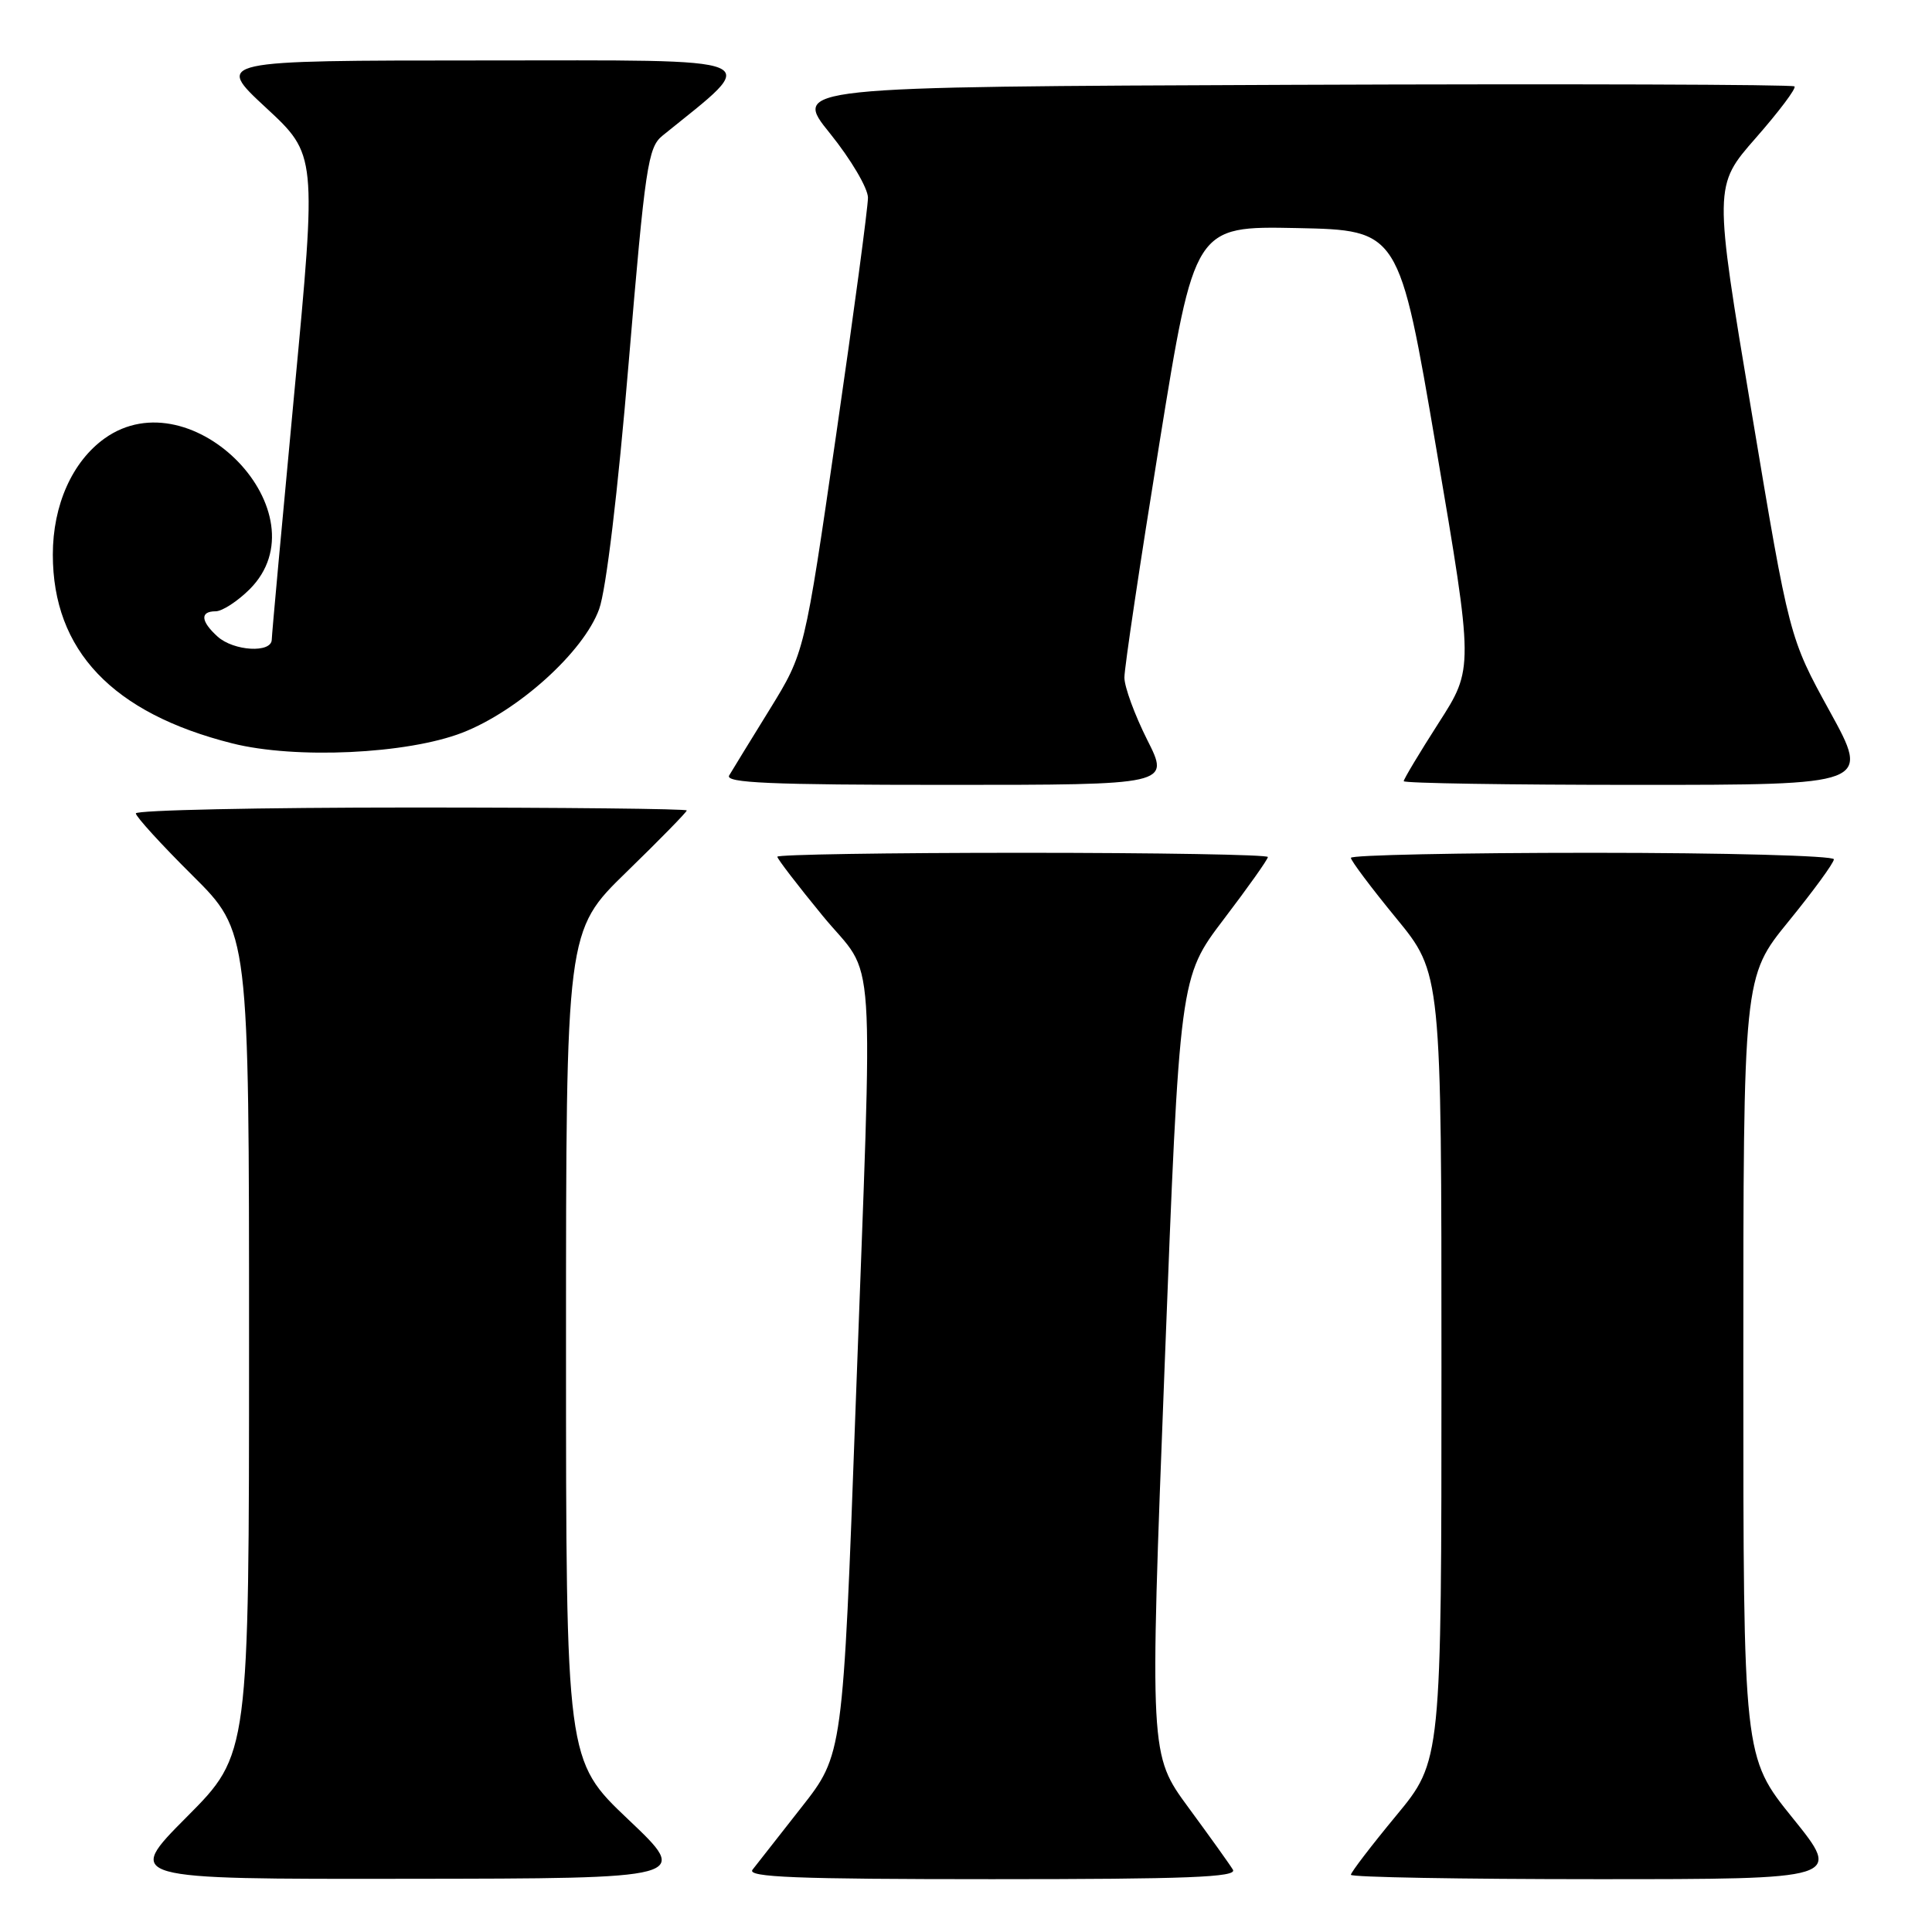<?xml version="1.0" encoding="UTF-8" standalone="no"?>
<!DOCTYPE svg PUBLIC "-//W3C//DTD SVG 1.1//EN" "http://www.w3.org/Graphics/SVG/1.1/DTD/svg11.dtd" >
<svg xmlns="http://www.w3.org/2000/svg" xmlns:xlink="http://www.w3.org/1999/xlink" version="1.1" viewBox="0 0 256 256">
 <g >
 <path fill="currentColor"
d=" M 83.25 241.09 C 75.00 233.26 75.00 233.26 75.00 178.31 C 75.00 123.35 75.00 123.35 83.00 115.56 C 87.40 111.28 91.00 107.60 91.00 107.39 C 91.00 107.17 74.58 107.00 54.50 107.00 C 34.42 107.00 18.00 107.35 18.00 107.78 C 18.00 108.20 21.37 111.90 25.50 116.00 C 33.00 123.45 33.00 123.45 33.00 177.95 C 33.00 232.46 33.00 232.46 24.77 240.73 C 16.54 249.00 16.54 249.00 54.02 248.95 C 91.50 248.91 91.50 248.91 83.25 241.09 Z  M 163.37 247.75 C 162.96 247.06 160.30 243.35 157.47 239.50 C 152.33 232.50 152.33 232.50 154.32 181.00 C 156.31 129.50 156.31 129.50 162.15 121.81 C 165.37 117.58 168.00 113.87 168.00 113.56 C 168.00 113.25 153.38 113.00 135.50 113.00 C 117.62 113.00 103.00 113.23 103.00 113.52 C 103.00 113.80 105.70 117.32 109.00 121.34 C 116.18 130.09 115.69 122.87 113.37 186.50 C 111.69 232.50 111.69 232.50 106.18 239.50 C 103.15 243.35 100.24 247.06 99.71 247.75 C 98.95 248.74 105.45 249.00 131.44 249.00 C 157.31 249.00 163.96 248.74 163.37 247.75 Z  M 237.54 240.90 C 231.00 232.80 231.00 232.80 231.00 181.12 C 231.00 129.44 231.00 129.44 237.00 122.08 C 240.30 118.03 243.00 114.33 243.00 113.86 C 243.00 113.39 228.60 113.00 211.00 113.00 C 193.40 113.00 179.00 113.30 179.00 113.67 C 179.00 114.04 181.70 117.64 185.00 121.66 C 191.00 128.97 191.00 128.97 191.00 181.15 C 191.00 233.33 191.00 233.33 185.00 240.58 C 181.70 244.57 179.00 248.10 179.00 248.42 C 179.00 248.74 193.64 249.00 211.54 249.00 C 244.08 249.00 244.08 249.00 237.54 240.90 Z  M 152.01 98.03 C 150.36 94.74 148.99 91.03 148.99 89.78 C 148.98 88.53 151.07 74.55 153.63 58.72 C 158.28 29.95 158.28 29.95 171.84 30.22 C 185.39 30.50 185.39 30.50 190.33 59.53 C 195.27 88.57 195.27 88.57 190.63 95.79 C 188.08 99.77 186.00 103.24 186.00 103.51 C 186.00 103.78 199.91 104.00 216.91 104.00 C 247.81 104.00 247.81 104.00 242.45 94.25 C 237.09 84.50 237.09 84.50 232.09 54.56 C 227.08 24.63 227.08 24.63 232.66 18.27 C 235.73 14.77 238.04 11.70 237.78 11.45 C 237.53 11.19 207.54 11.10 171.15 11.24 C 104.98 11.50 104.98 11.50 109.99 17.69 C 112.74 21.10 115.00 24.93 115.01 26.19 C 115.01 27.46 113.13 41.55 110.81 57.50 C 106.61 86.50 106.61 86.50 101.99 94.00 C 99.44 98.12 97.03 102.06 96.62 102.75 C 96.04 103.74 102.07 104.00 125.46 104.00 C 155.03 104.00 155.03 104.00 152.01 98.03 Z  M 61.25 97.09 C 68.65 94.22 77.34 86.38 79.39 80.71 C 80.31 78.18 81.87 65.20 83.30 48.09 C 85.49 22.04 85.86 19.53 87.78 17.98 C 100.95 7.31 102.59 8.00 63.89 8.01 C 28.50 8.02 28.50 8.02 35.23 14.26 C 41.97 20.50 41.97 20.50 39.00 52.00 C 37.37 69.33 36.02 84.06 36.01 84.75 C 35.99 86.57 30.97 86.28 28.83 84.35 C 26.58 82.31 26.48 81.00 28.58 81.00 C 29.44 81.00 31.47 79.68 33.08 78.08 C 43.07 68.08 25.52 49.80 13.88 58.08 C 9.58 61.15 7.00 66.92 7.00 73.49 C 7.00 86.19 14.90 94.50 30.77 98.50 C 39.14 100.61 53.93 99.92 61.25 97.09 Z "/>
</g>
</svg>